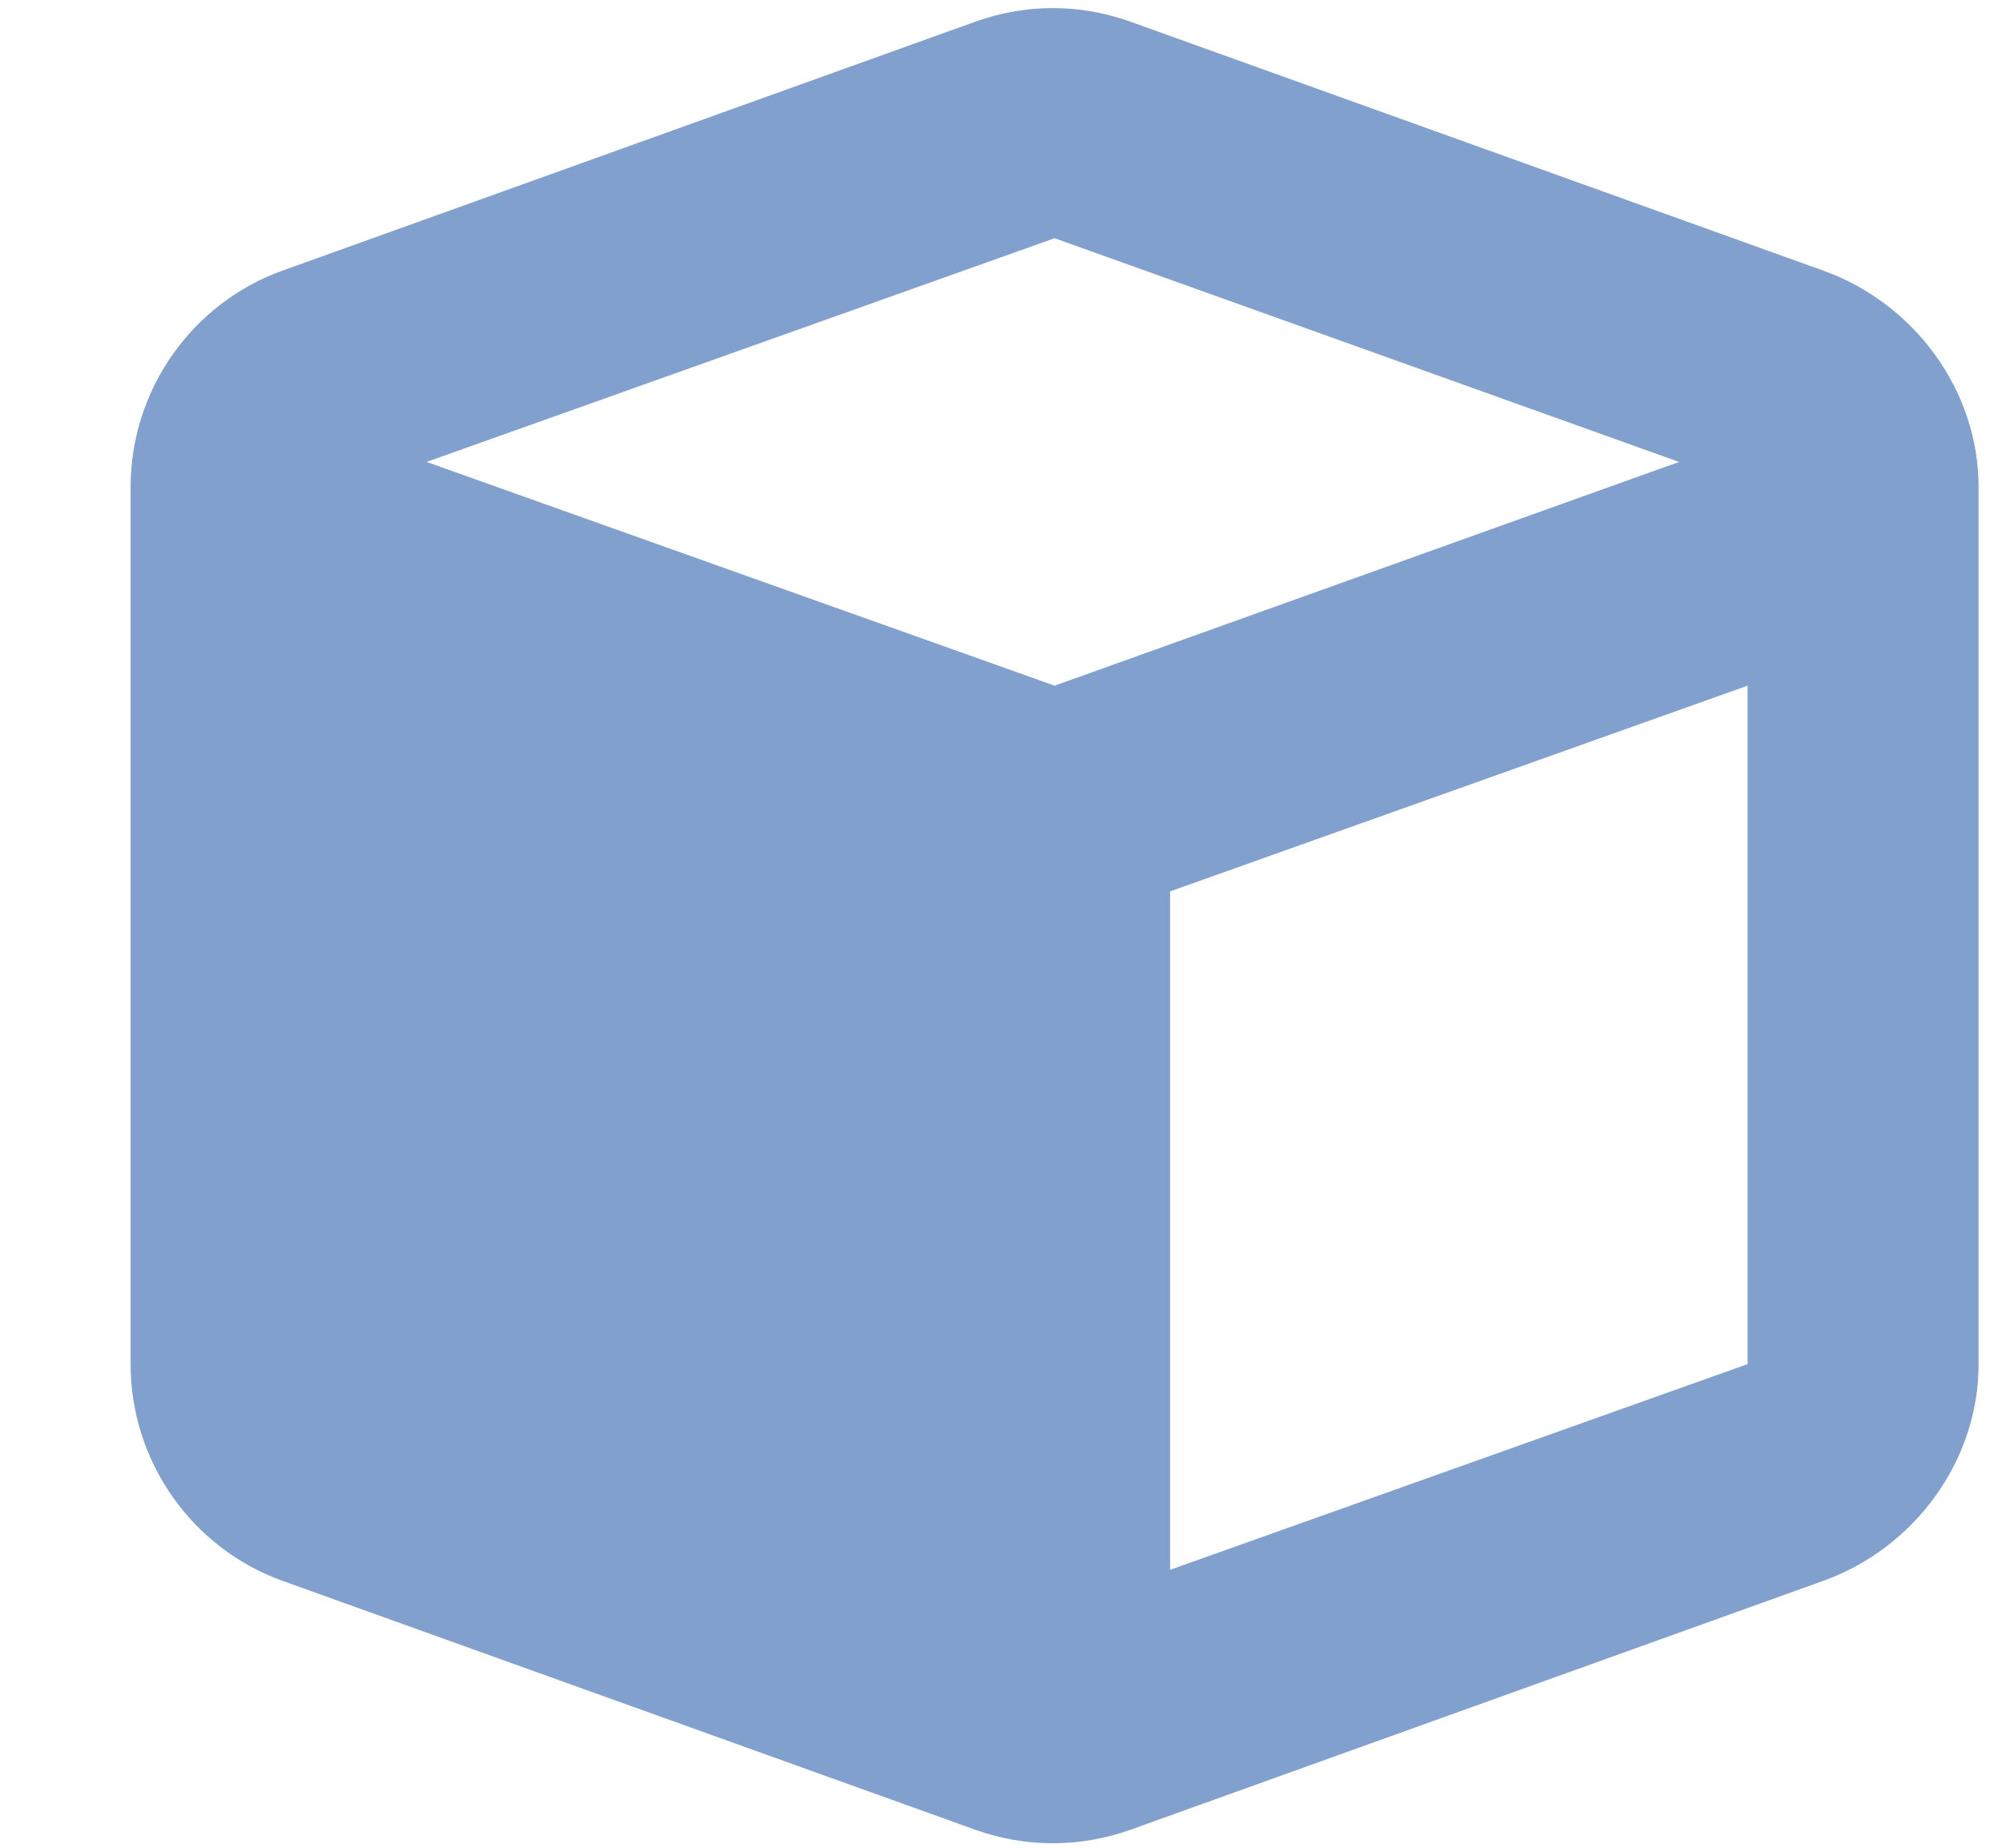 <svg width="13" height="12" viewBox="0 0 13 12" fill="none" xmlns="http://www.w3.org/2000/svg">
<path d="M6.333 0.141C6.661 0.023 7.012 0.023 7.341 0.141L11.841 1.758C12.427 1.969 12.848 2.531 12.848 3.164V8.859C12.848 9.492 12.427 10.055 11.841 10.266L7.341 11.883C7.012 12 6.661 12 6.333 11.883L1.833 10.266C1.247 10.055 0.848 9.492 0.848 8.859V3.164C0.848 2.531 1.247 1.969 1.833 1.758L6.333 0.141ZM6.848 1.547L2.77 3L6.848 4.453L10.903 3L6.848 1.547ZM7.598 10.195L11.348 8.859V4.453L7.598 5.789V10.195Z" fill="#82A0CE"/>
</svg>
